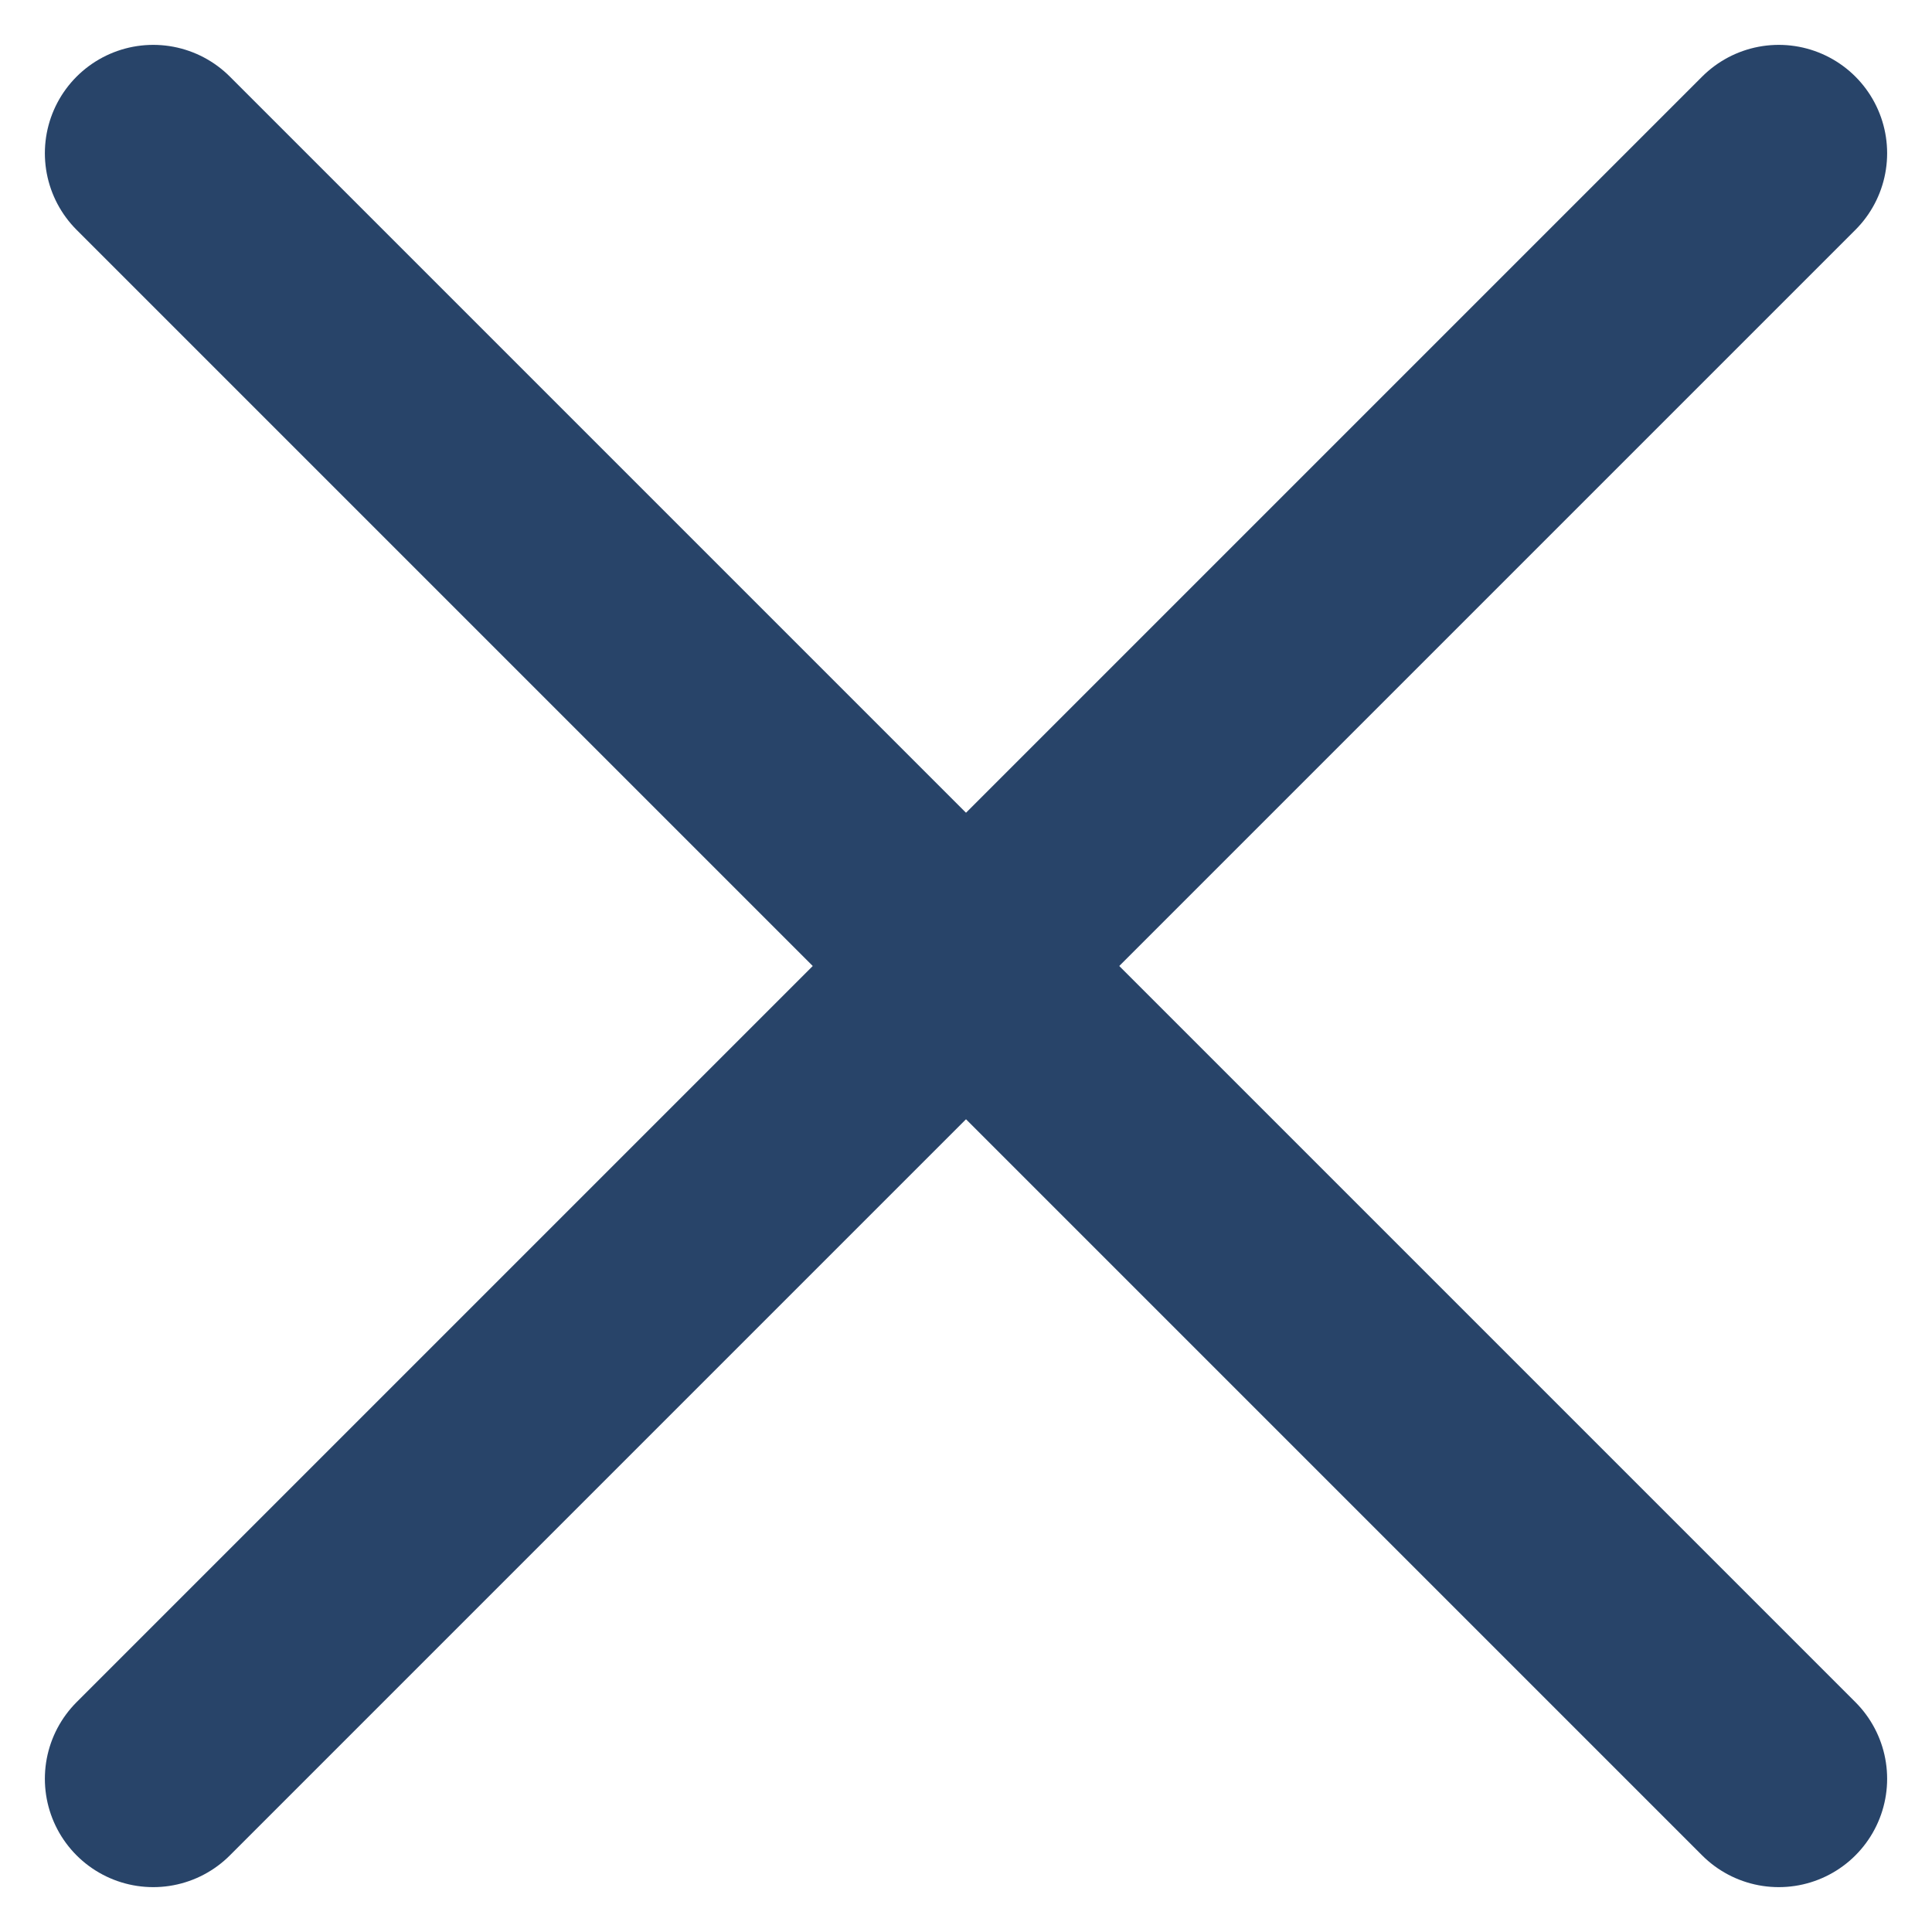 <svg xmlns="http://www.w3.org/2000/svg" width="17.828" height="17.828" viewBox="0 0 17.828 17.828">
  <g id="Group_2088" data-name="Group 2088" transform="translate(-312.586 -99.086)">
    <g id="Group_2064" data-name="Group 2064" transform="translate(-13224.5 182)">
      <line id="Line_20" data-name="Line 20" y1="15" x2="15" transform="translate(13538.5 -81.5)" fill="none" stroke="#284469" stroke-linecap="round" stroke-width="2"/>
      <line id="Line_21" data-name="Line 21" x1="15" y1="15" transform="translate(13538.5 -81.5)" fill="none" stroke="#284469" stroke-linecap="round" stroke-width="2"/>
    </g>
  </g>
</svg>
